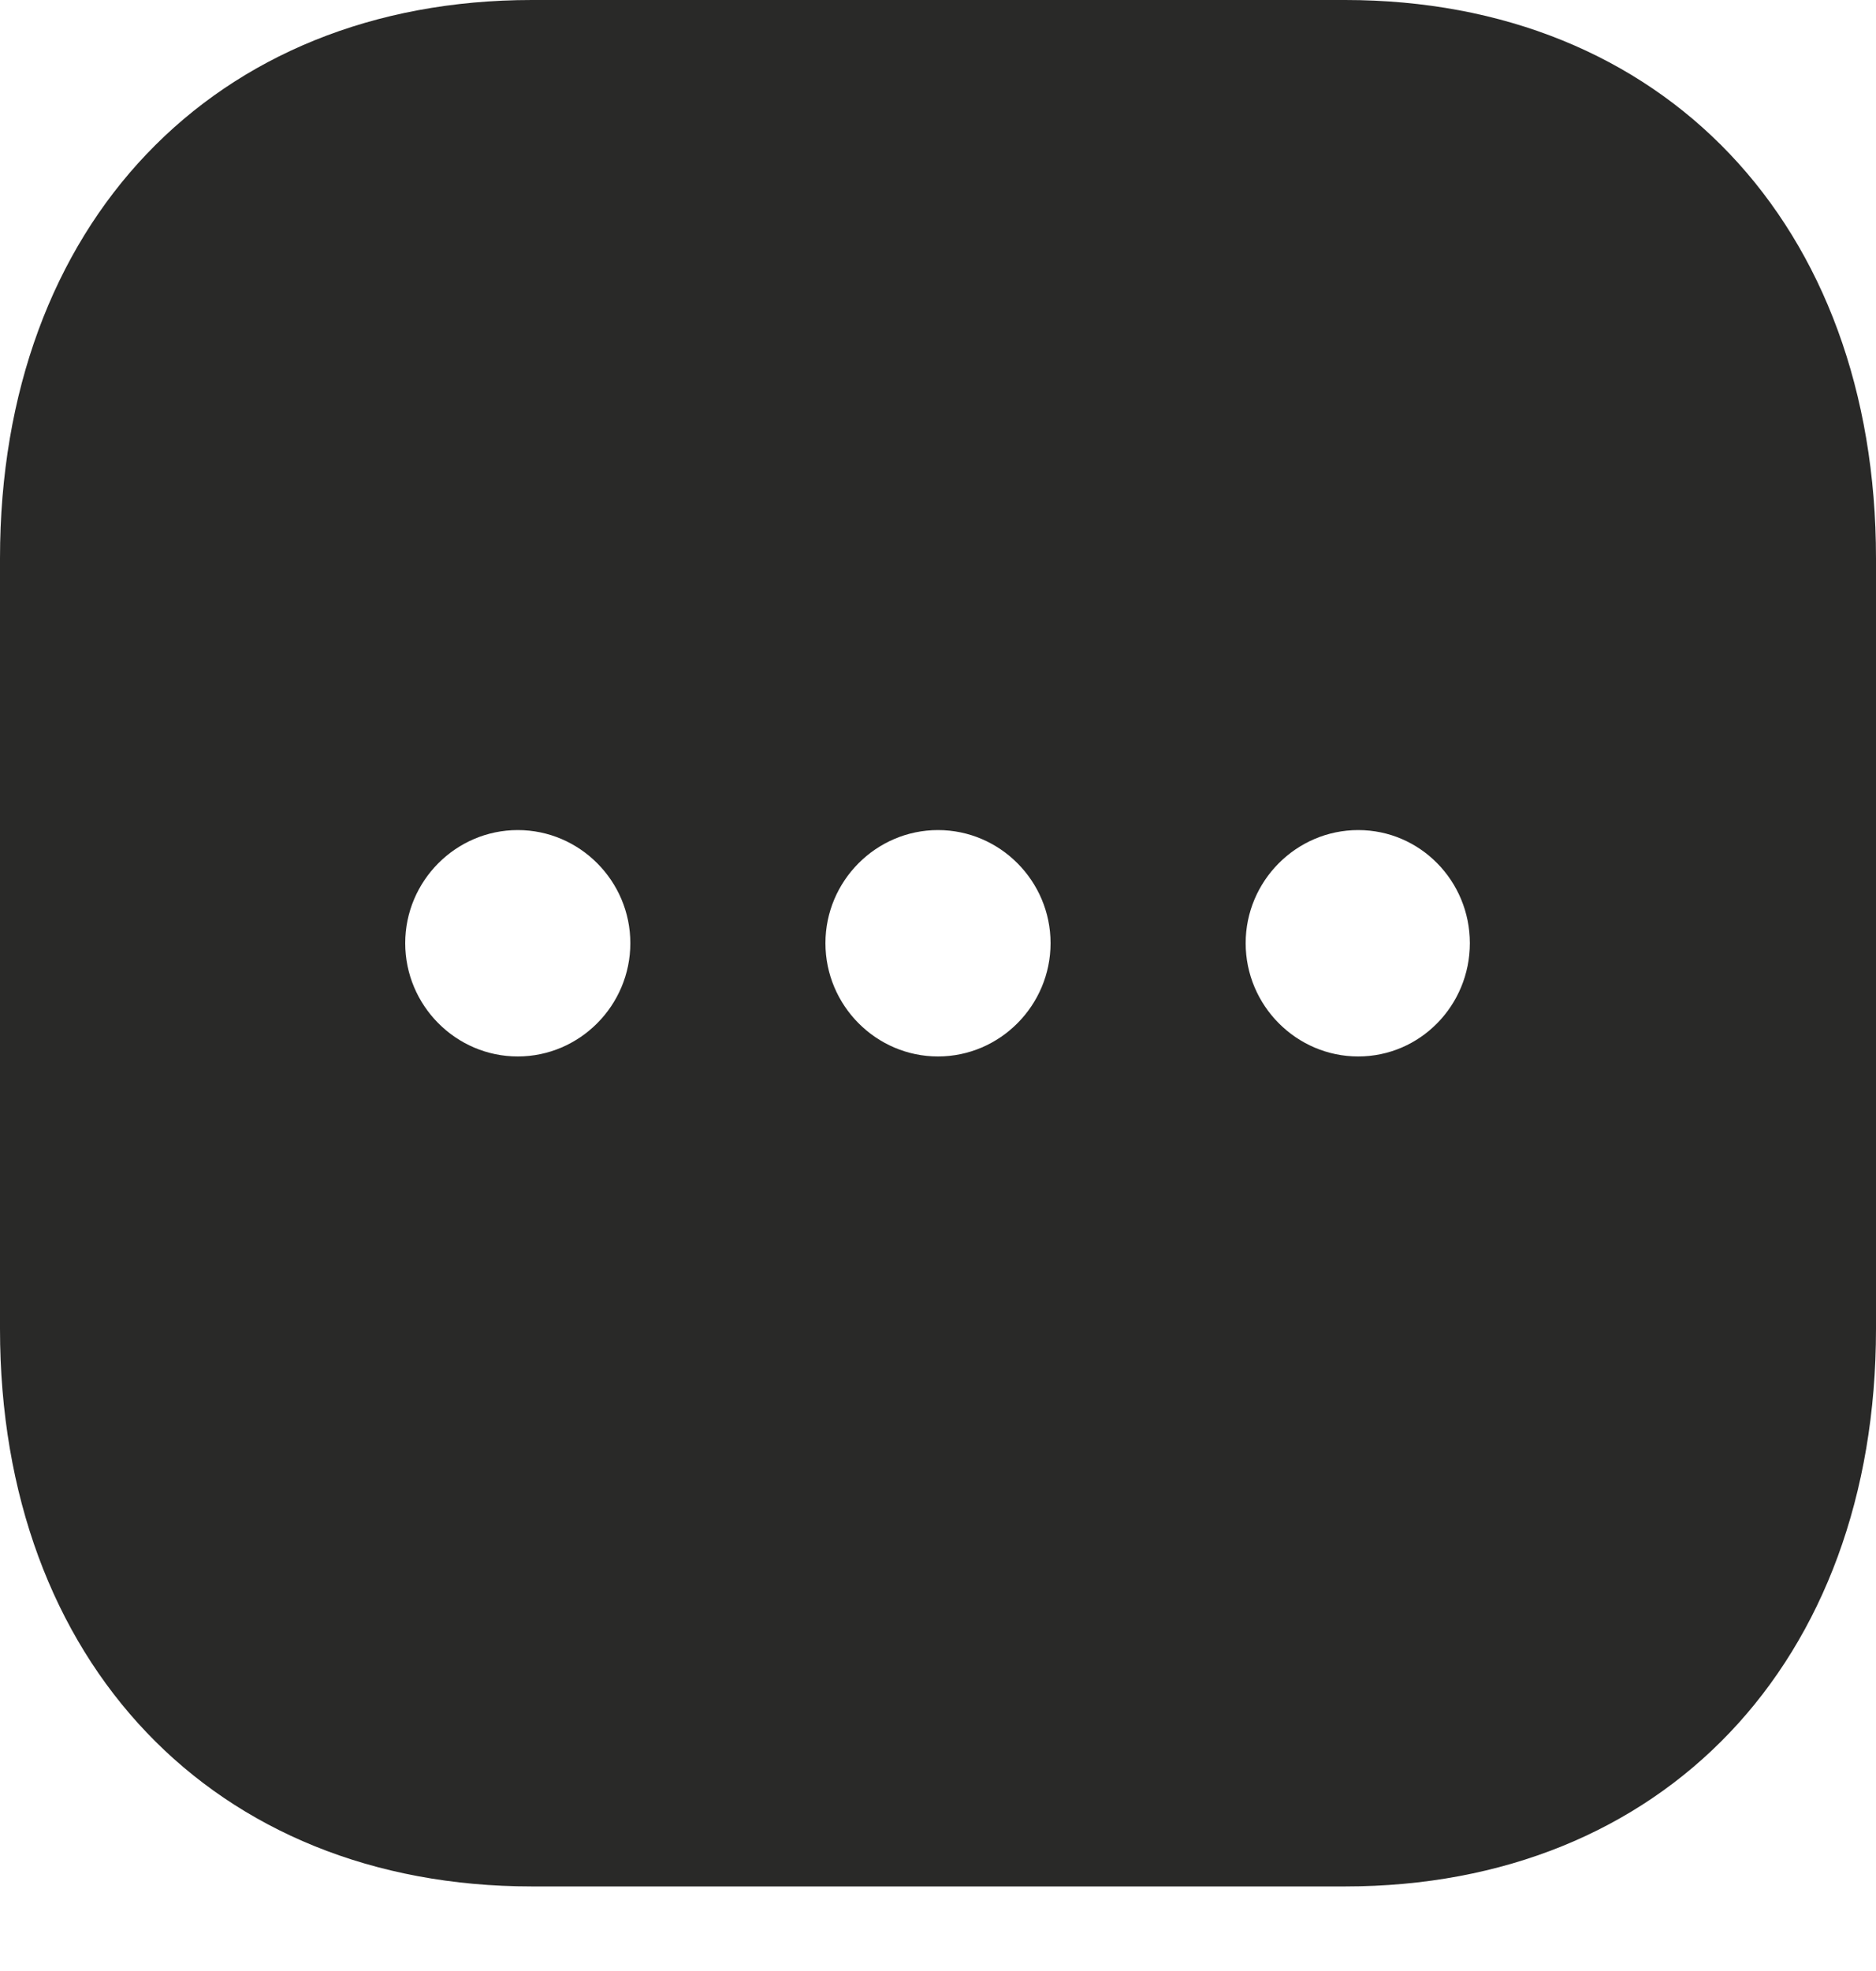 <svg width="20" height="21" viewBox="0 0 20 21" fill="none" xmlns="http://www.w3.org/2000/svg">
<path fill-rule="evenodd" clip-rule="evenodd" d="M5.67 0H14.34C17.73 0 20 2.392 20 5.949V14.159C20 17.707 17.73 20.099 14.34 20.099H5.67C2.28 20.099 0 17.707 0 14.159V5.949C0 2.392 2.28 0 5.67 0ZM5.52 11.256C4.86 11.256 4.32 10.713 4.32 10.049C4.32 9.386 4.86 8.844 5.52 8.844C6.18 8.844 6.72 9.386 6.72 10.049C6.72 10.713 6.18 11.256 5.52 11.256ZM8.8 10.049C8.8 10.713 9.34 11.256 10 11.256C10.66 11.256 11.2 10.713 11.2 10.049C11.2 9.386 10.66 8.844 10 8.844C9.34 8.844 8.8 9.386 8.8 10.049ZM13.28 10.049C13.28 10.713 13.82 11.256 14.48 11.256C15.14 11.256 15.67 10.713 15.67 10.049C15.67 9.386 15.14 8.844 14.48 8.844C13.82 8.844 13.28 9.386 13.28 10.049Z" fill="#292928"/>
</svg>
